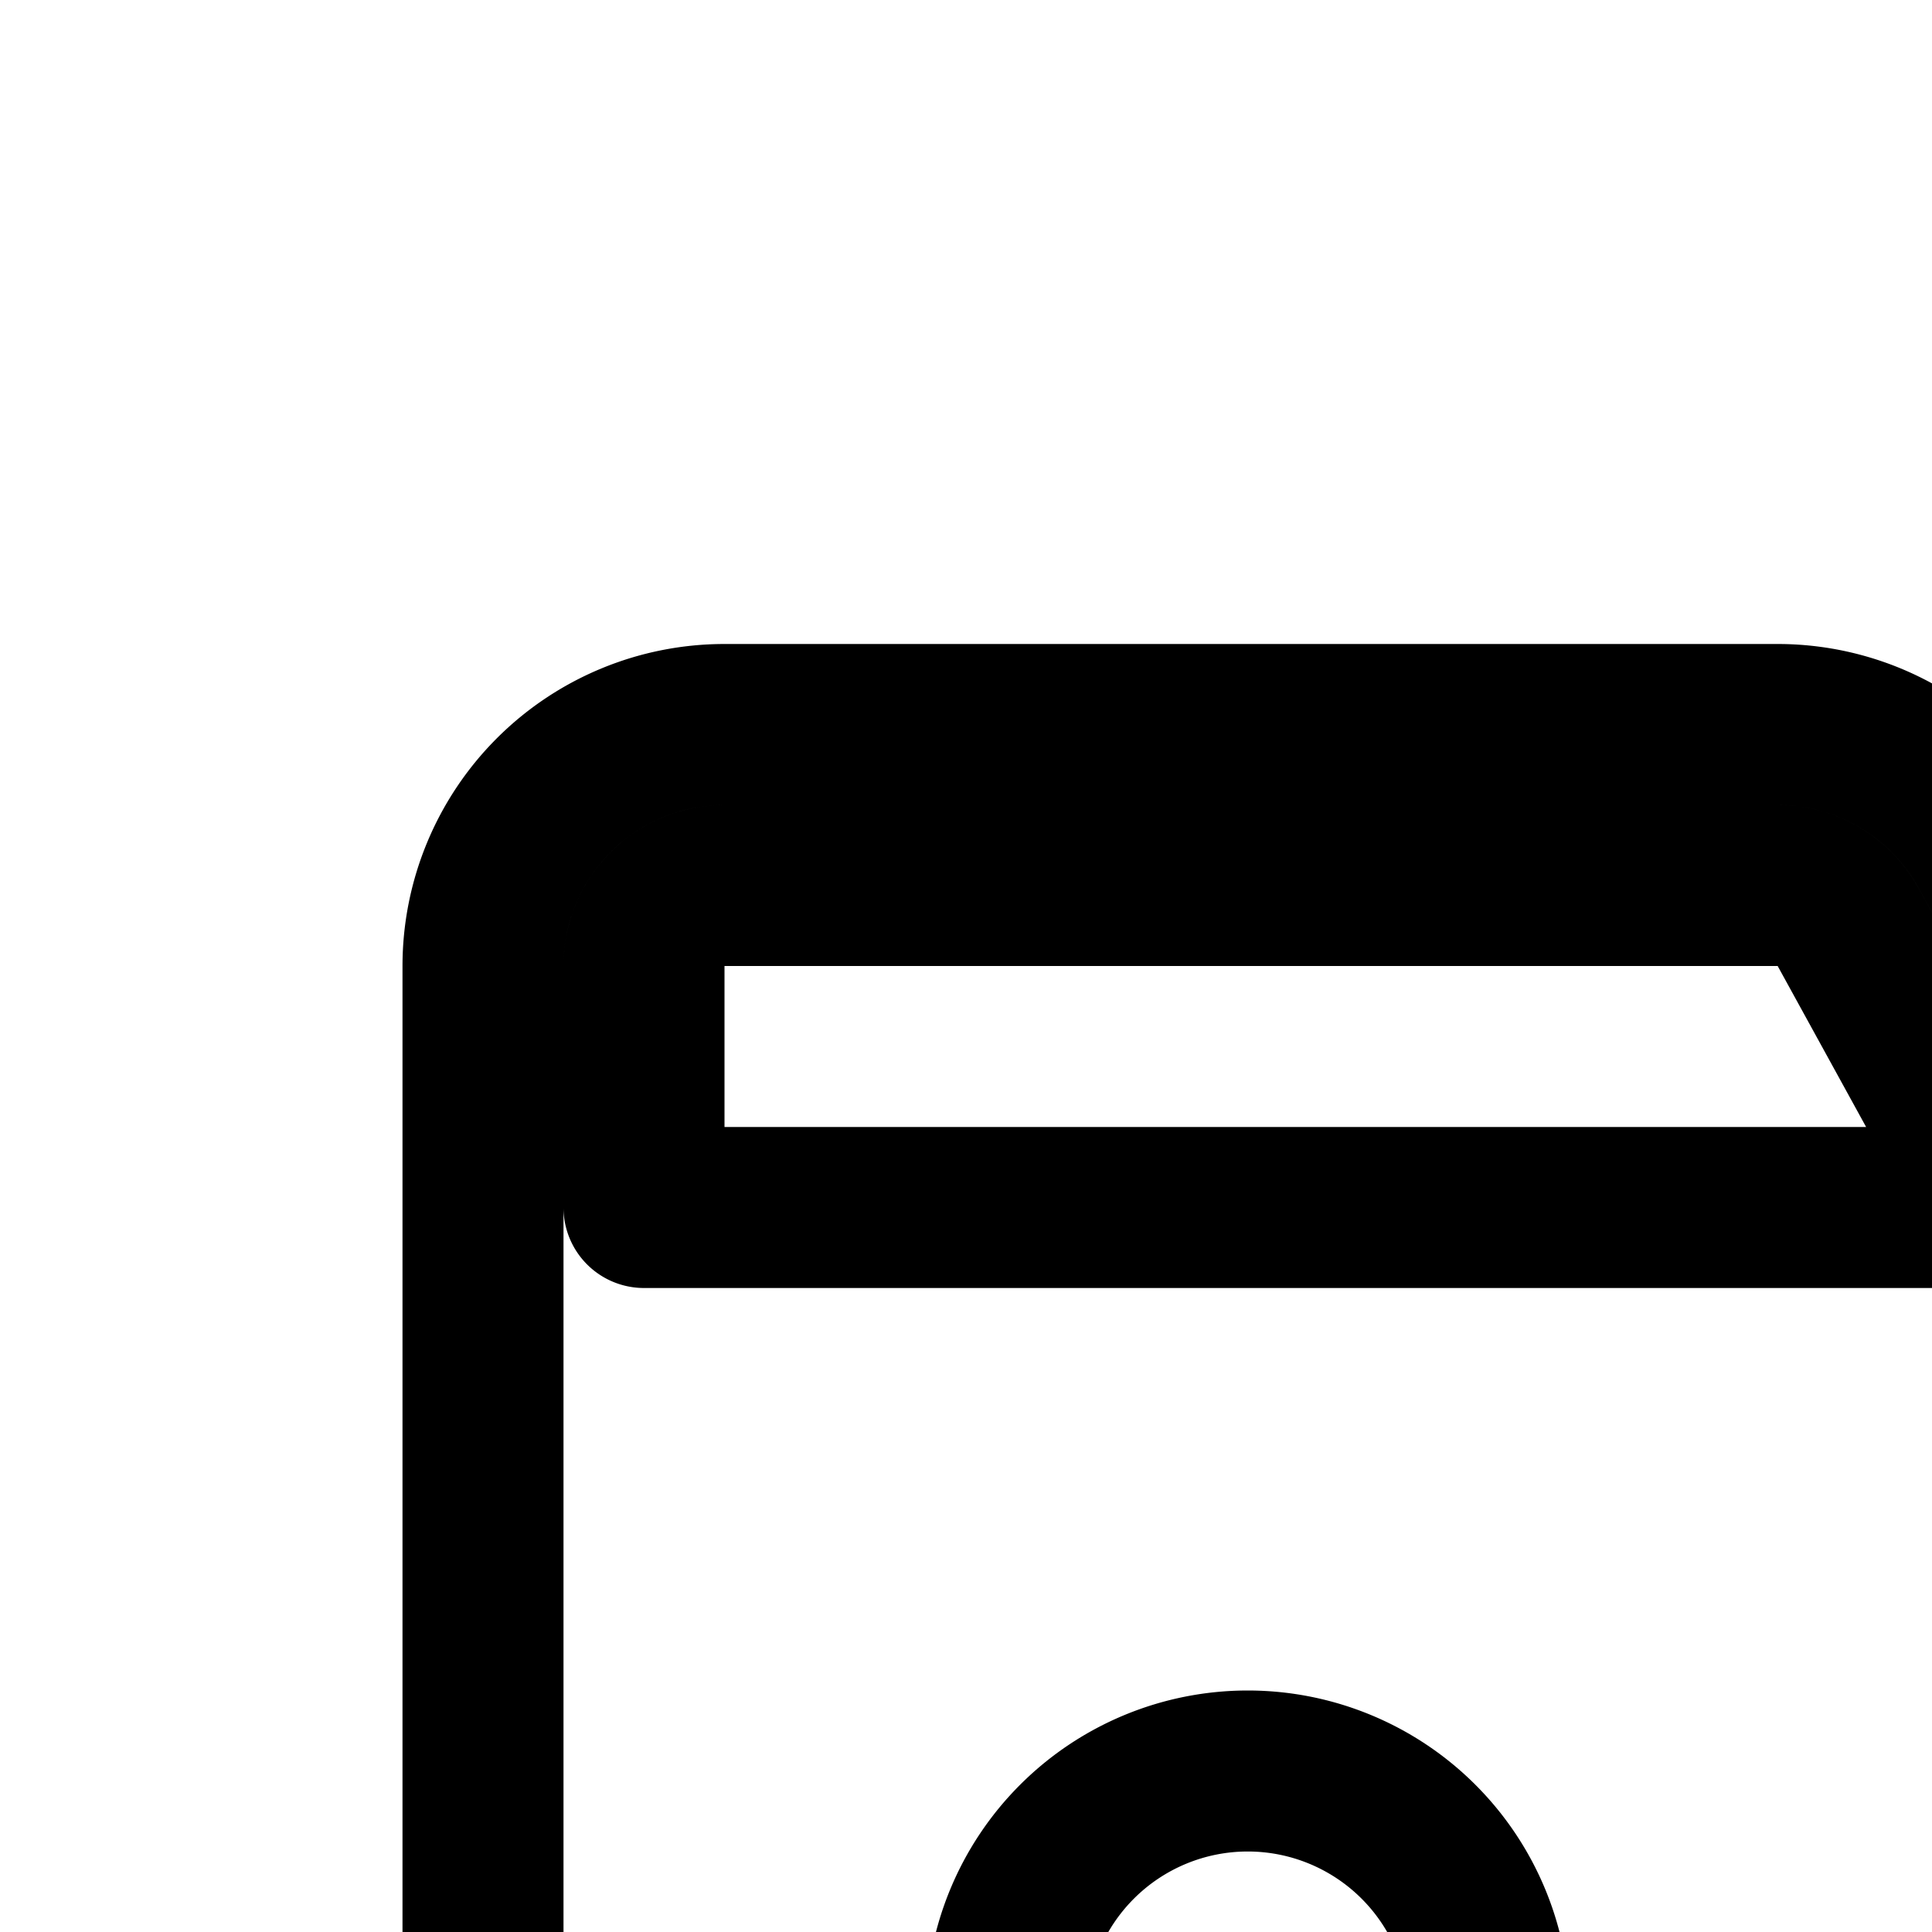 <svg
  xmlns="http://www.w3.org/2000/svg"
  width="24"
  height="24"
  viewBox="0 0 24 24"
  fill="none"
  stroke="currentColor"
  stroke-width="2"
  stroke-linecap="round"
  stroke-linejoin="round"
>
  <path
    fill-rule="evenodd"
    d="m27.154 15-2.442-4.445A3 3 0 0 0 22.082 9H9a3 3 0 0 0-3 3v24a3 3 0 0 0 3 3h30a3 3 0 0 0 3-3V18a3 3 0 0 0-3-3zM9 11a1 1 0 0 0-1 1v3h16.872l-1.913-3.482a1 1 0 0 0-.876-.518zm3.5 14a3 3 0 1 1 6 0 3 3 0 0 1-6 0m20 3a3 3 0 1 0 0-6 3 3 0 0 0 0 6M28 33a3 3 0 0 1 3-3h3a3 3 0 0 1 3 3v2h-9zm-17 0a3 3 0 0 1 3-3h3a3 3 0 0 1 3 3v2h-9zm13-3.5a2 2 0 1 0 0-4 2 2 0 0 0 0 4M21 34a3 3 0 1 1 6 0v1h-6z"
    clip-rule="evenodd"
  />
</svg>
